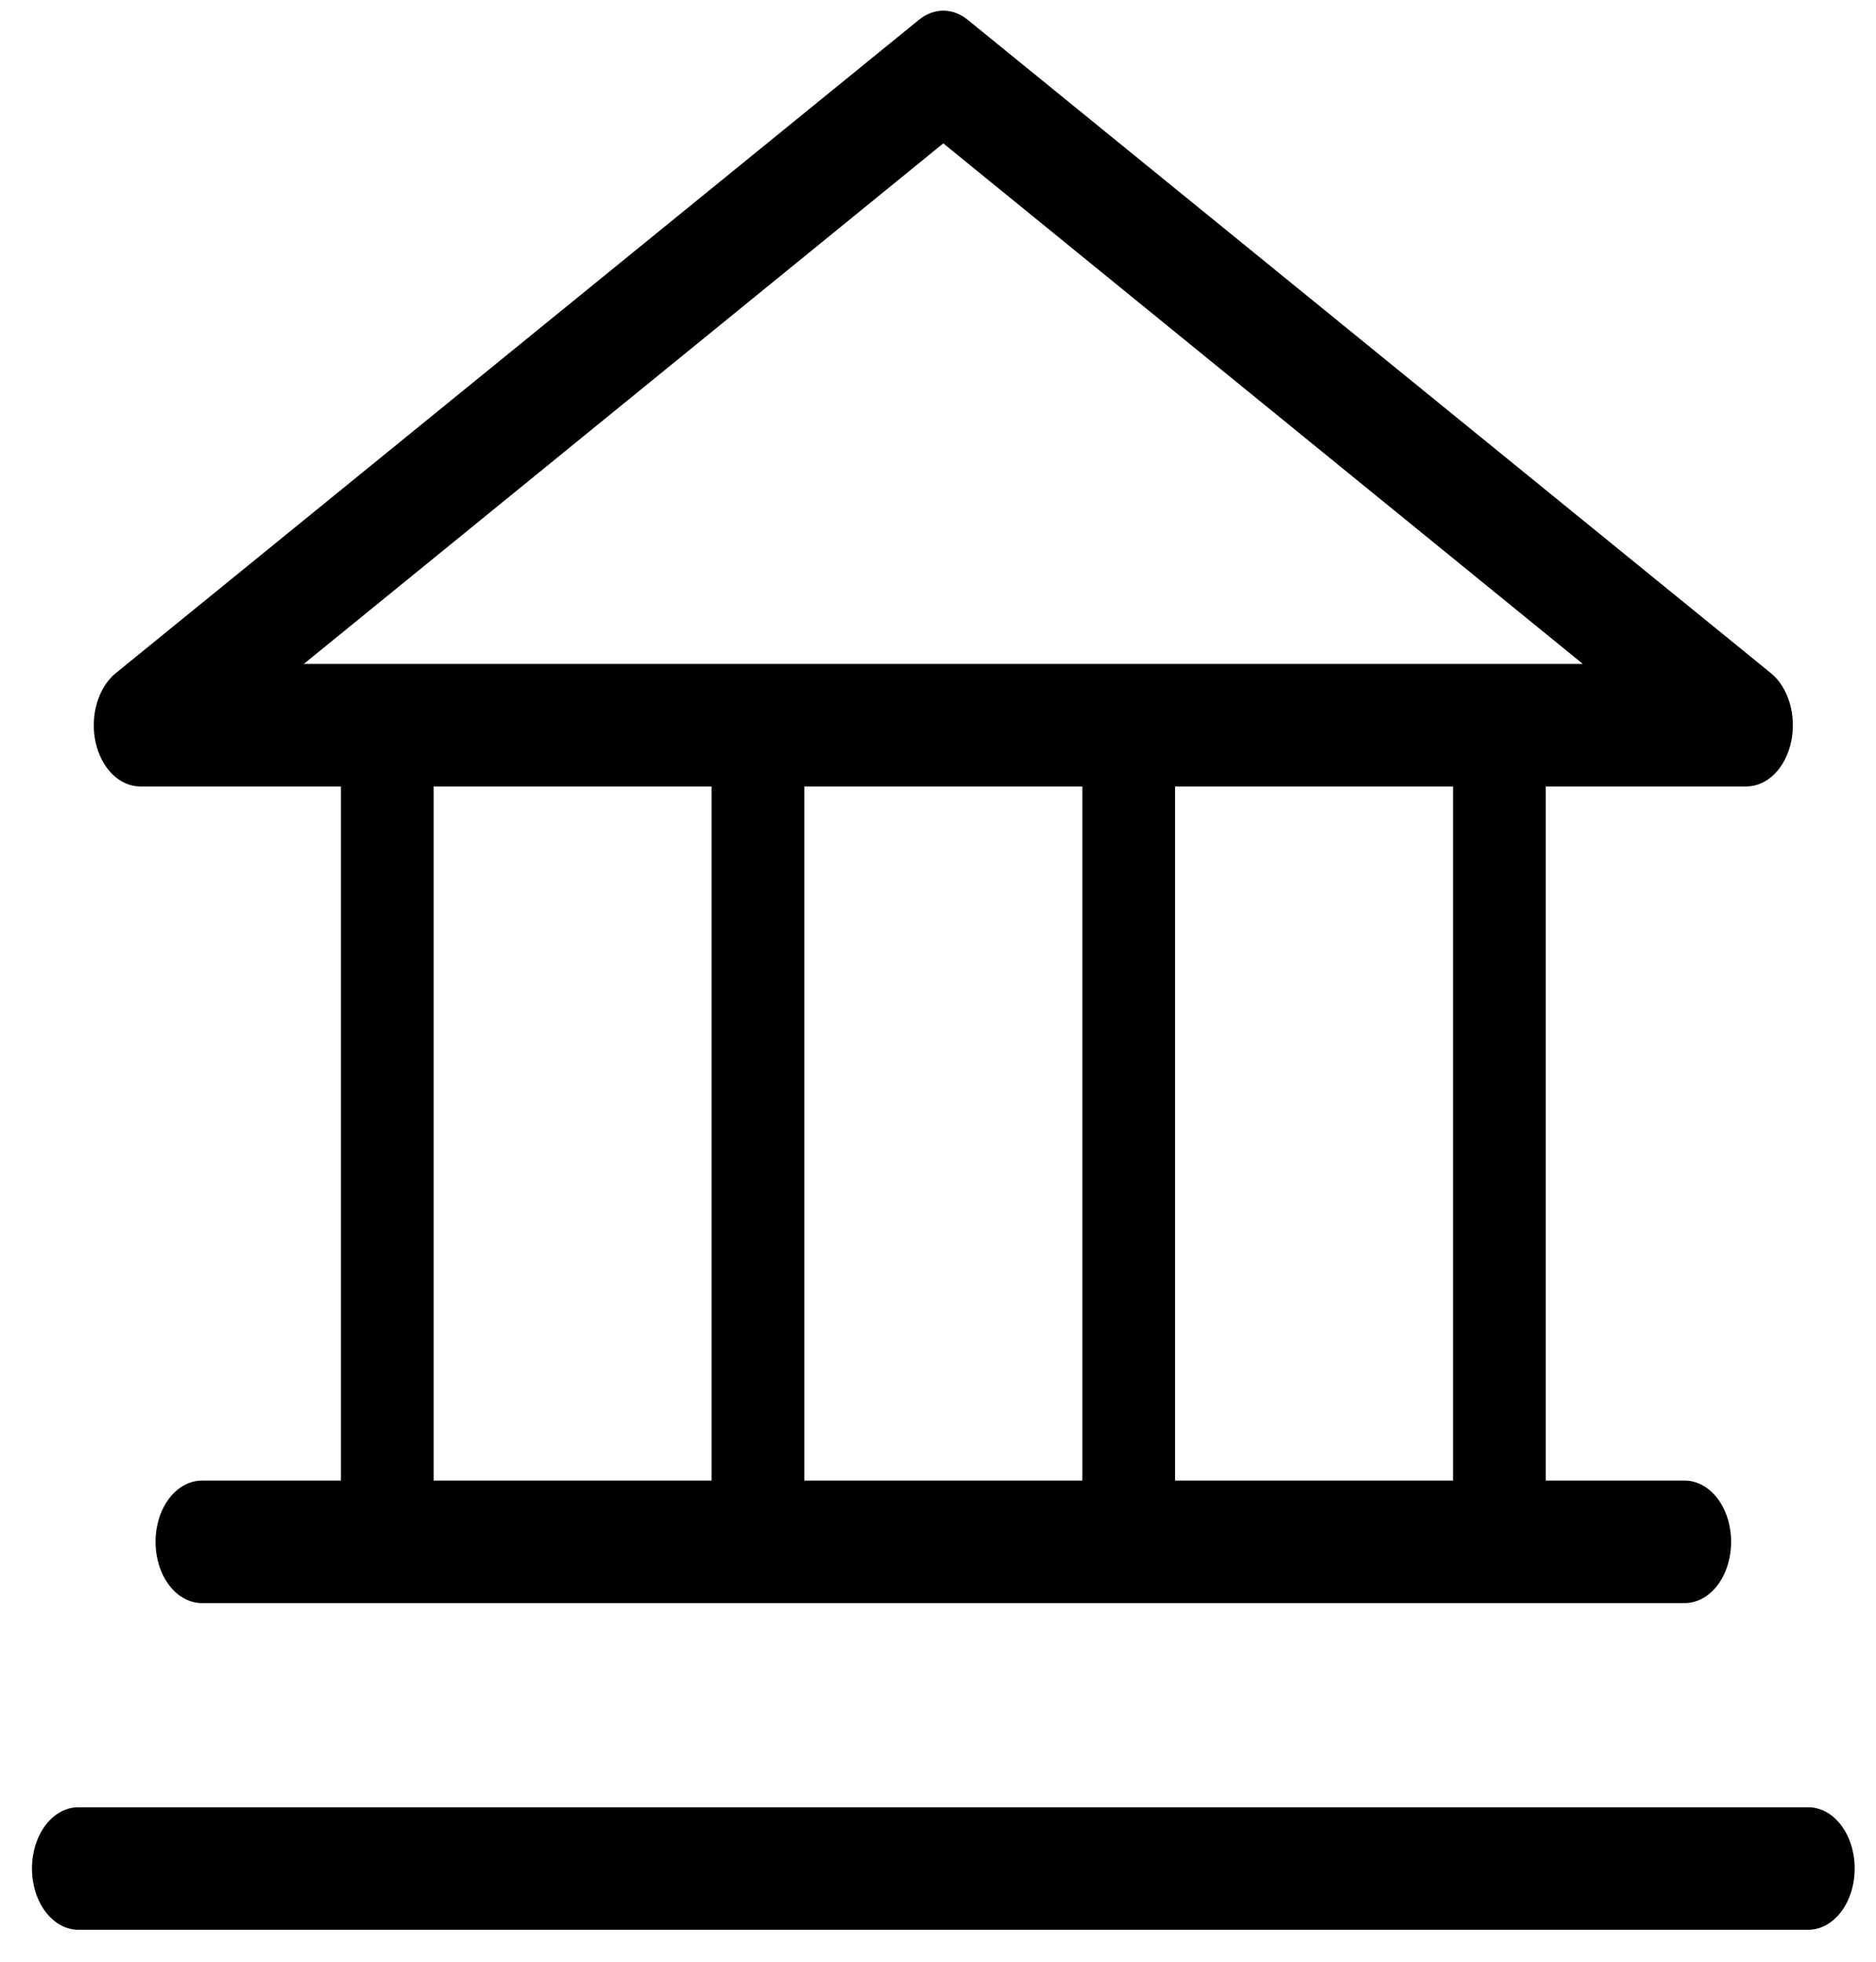 <svg width="22" height="23" viewBox="0 0 22 23" fill="none" xmlns="http://www.w3.org/2000/svg">
<path d="M1.643 9.221H3.998V17.359H2.368C2.223 17.359 2.085 17.435 1.983 17.569C1.881 17.704 1.824 17.887 1.824 18.077C1.824 18.267 1.881 18.45 1.983 18.585C2.085 18.72 2.223 18.795 2.368 18.795H19.757C19.901 18.795 20.04 18.72 20.142 18.585C20.244 18.45 20.301 18.267 20.301 18.077C20.301 17.887 20.244 17.704 20.142 17.569C20.04 17.435 19.901 17.359 19.757 17.359H18.127V9.221H20.482C20.6 9.22 20.715 9.169 20.81 9.075C20.904 8.981 20.972 8.848 21.005 8.698C21.037 8.547 21.031 8.387 20.988 8.242C20.945 8.096 20.867 7.973 20.766 7.891L11.347 0.231C11.261 0.162 11.163 0.125 11.062 0.125C10.962 0.125 10.864 0.162 10.778 0.231L1.359 7.891C1.258 7.973 1.18 8.096 1.137 8.242C1.094 8.387 1.088 8.547 1.12 8.698C1.153 8.848 1.221 8.981 1.315 9.075C1.41 9.169 1.525 9.22 1.643 9.221ZM5.085 9.221H8.345V17.359H5.085V9.221ZM12.693 9.221V17.359H9.432V9.221H12.693ZM17.04 17.359H13.78V9.221H17.04V17.359ZM11.062 1.681L18.562 7.784H3.563L11.062 1.681ZM21.75 21.907C21.75 22.097 21.693 22.28 21.591 22.415C21.489 22.549 21.351 22.625 21.207 22.625H0.918C0.774 22.625 0.636 22.549 0.534 22.415C0.432 22.28 0.375 22.097 0.375 21.907C0.375 21.716 0.432 21.534 0.534 21.399C0.636 21.265 0.774 21.189 0.918 21.189H21.207C21.351 21.189 21.489 21.265 21.591 21.399C21.693 21.534 21.75 21.716 21.75 21.907Z" fill="black"/>
</svg>
